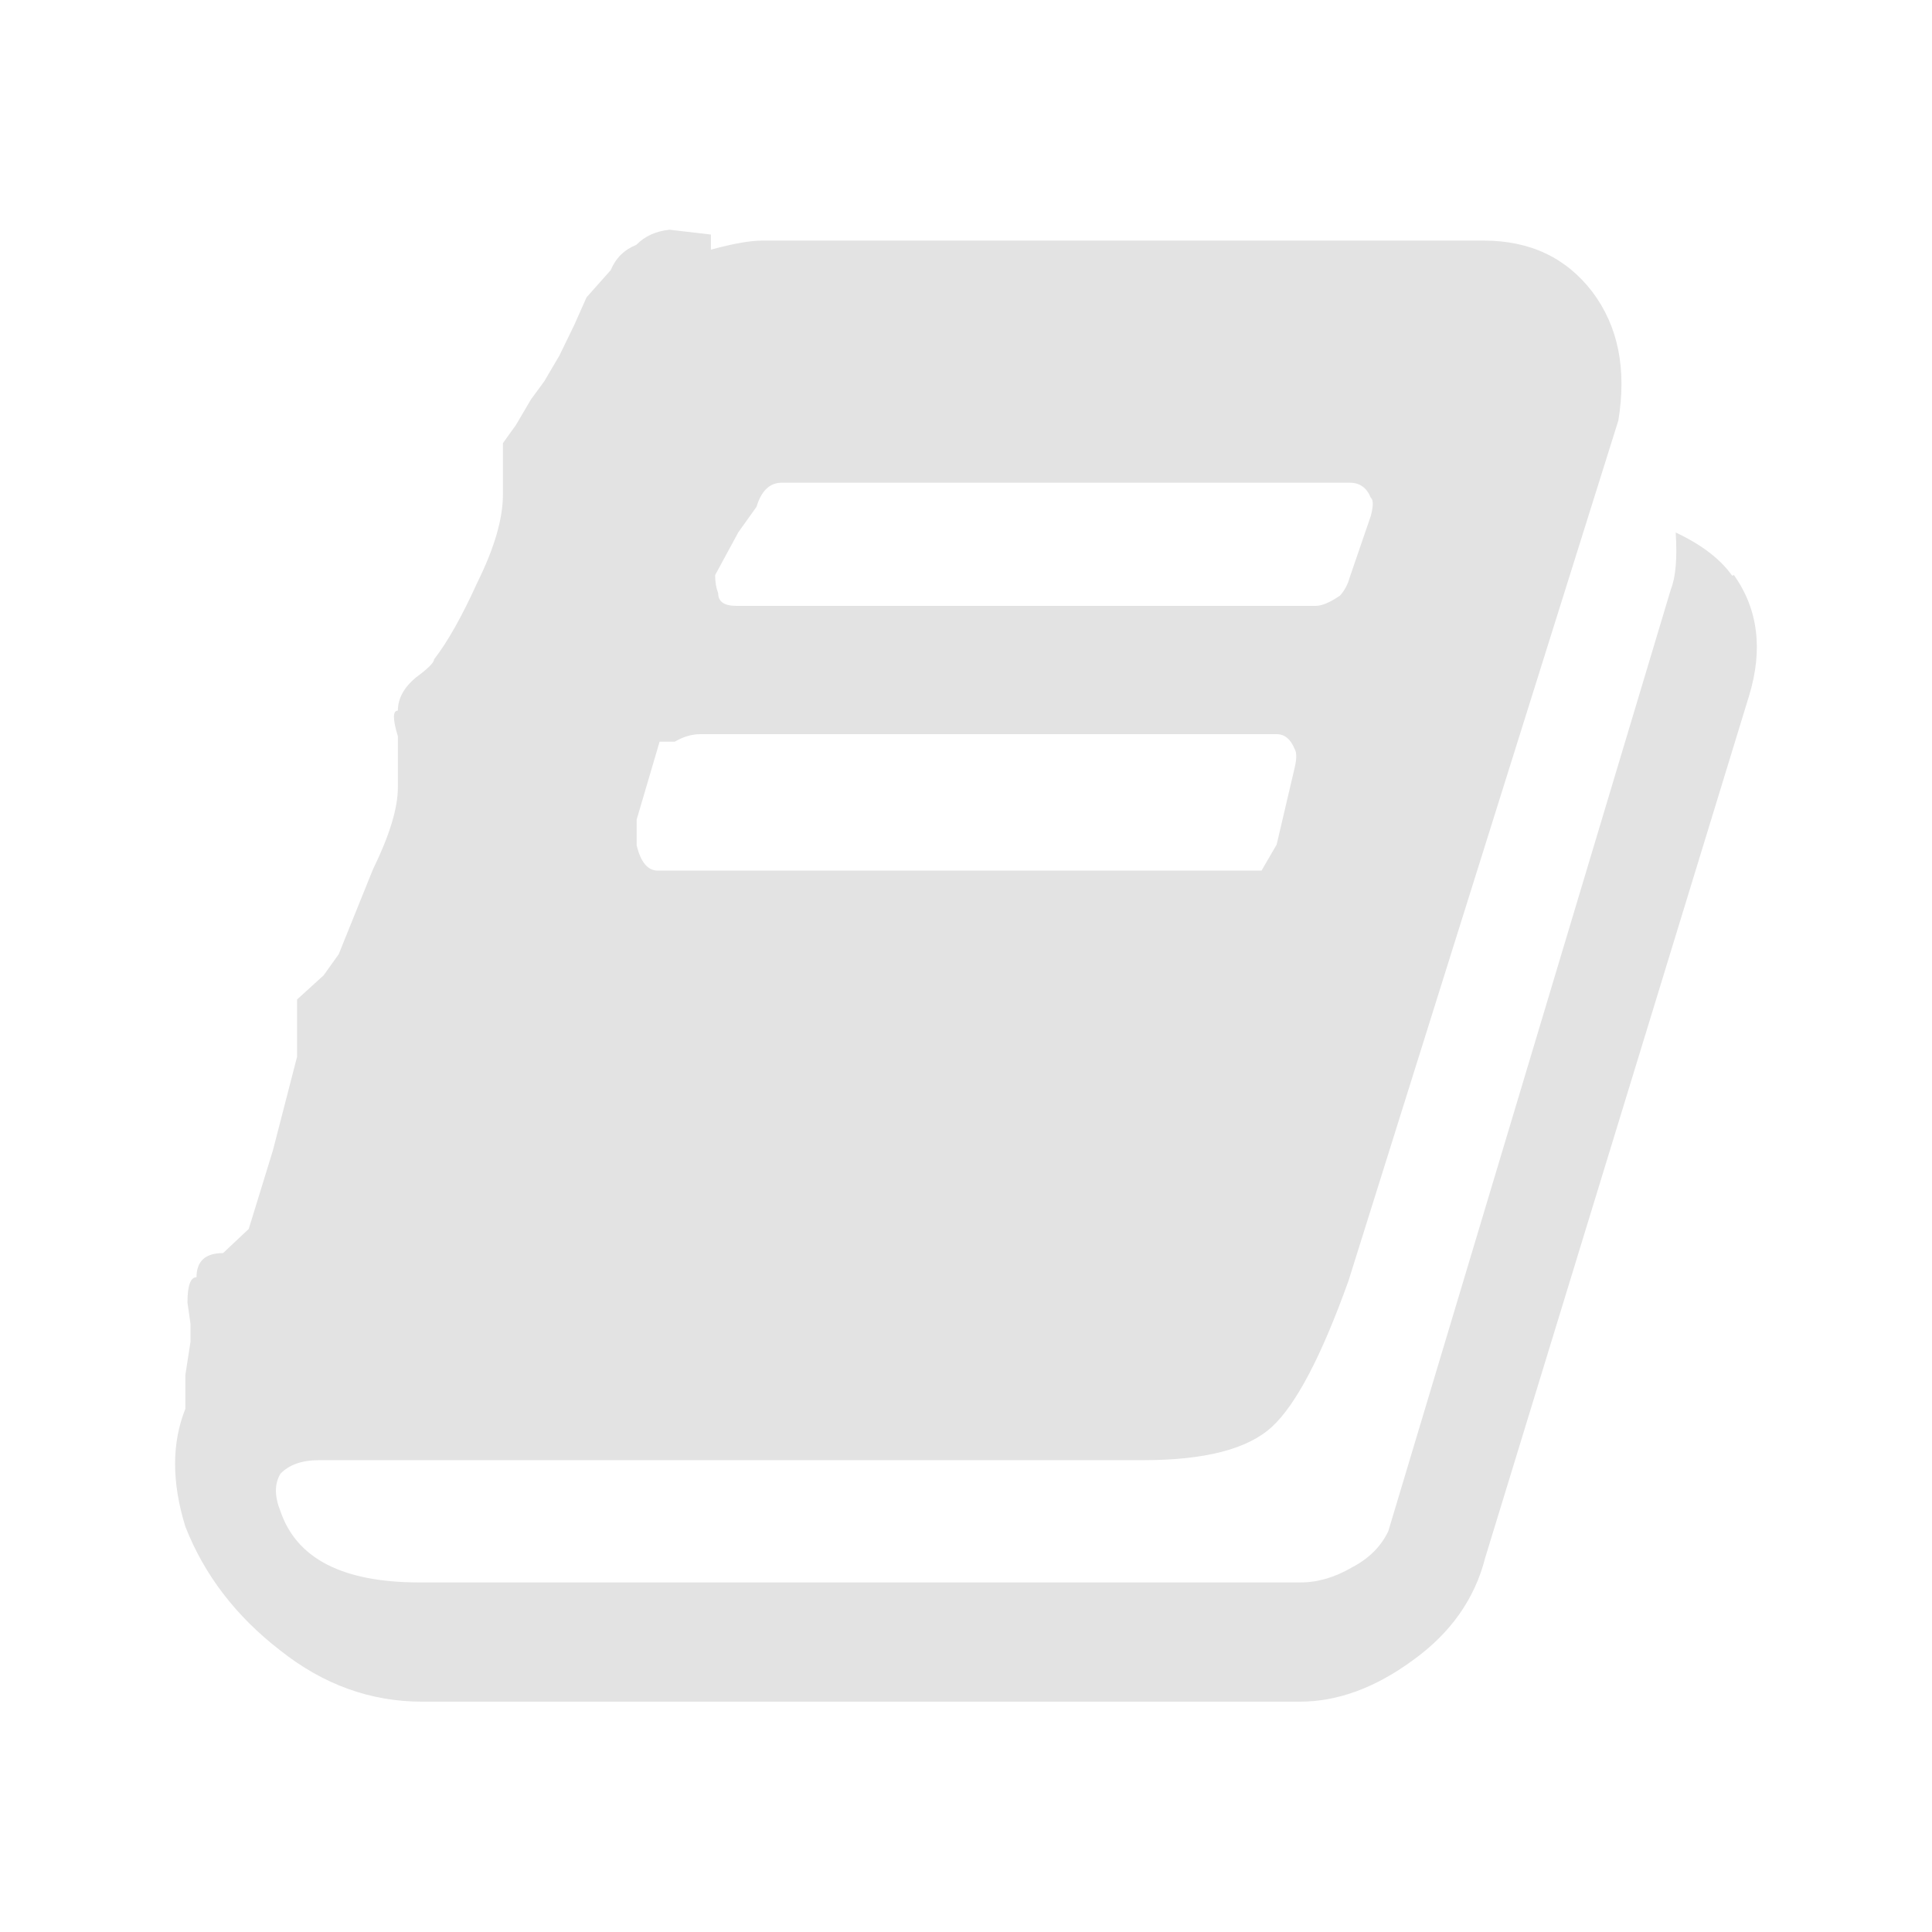<svg xmlns="http://www.w3.org/2000/svg" viewBox="0 0 64 64">
    <path
        fill="#e3e3e3"
        d="M57.44 19.05q1.2 1.7.5 4L49.2 51.6q-.52 2.05-2.4 3.4-1.87 1.37-3.74 1.37H13.98q-2.56 0-4.7-1.7-2.2-1.7-3.14-4.1-.68-2.2 0-3.9v-1.12l.17-1.1v-.6l-.1-.7q0-.84.3-.84 0-.8.88-.8l.85-.8.8-2.6.8-3.1v-1.9l.88-.8.5-.7 1.13-2.8q.83-1.7.83-2.72v-1.7q-.26-.85 0-.85 0-.6.6-1.1.6-.44.6-.6.67-.86 1.44-2.56.84-1.7.84-2.9v-1.7l.43-.6.5-.85.44-.6.5-.85.5-1.03.4-.9.8-.9q.25-.6.85-.84.42-.43 1.1-.5l1.37.16v.5q1.1-.3 1.7-.3h23.9q2.3 0 3.6 1.7 1.28 1.7.86 4.26l-8.94 28.5q-1.34 3.74-2.54 4.84-1.2 1.1-4.26 1.1H10.57q-.85 0-1.28.45-.3.5 0 1.24.8 2.36 4.6 2.36h29.2q.84 0 1.7-.5.84-.44 1.2-1.2l9.36-31.2q.24-.6.16-1.88 1.28.6 1.87 1.43zm-33.75 0q0 .34.1.6 0 .42.6.42h19.2q.3 0 .8-.34.23-.26.32-.6l.7-2.04q.13-.5 0-.6-.2-.5-.7-.5H25.9q-.6 0-.84.8l-.6.84zm-2.6 8.1V28q.2.84.7.84h20l.5-.86.6-2.56q.1-.43 0-.6-.2-.5-.6-.5H23.2q-.42 0-.85.25h-.5z"/>
</svg>
